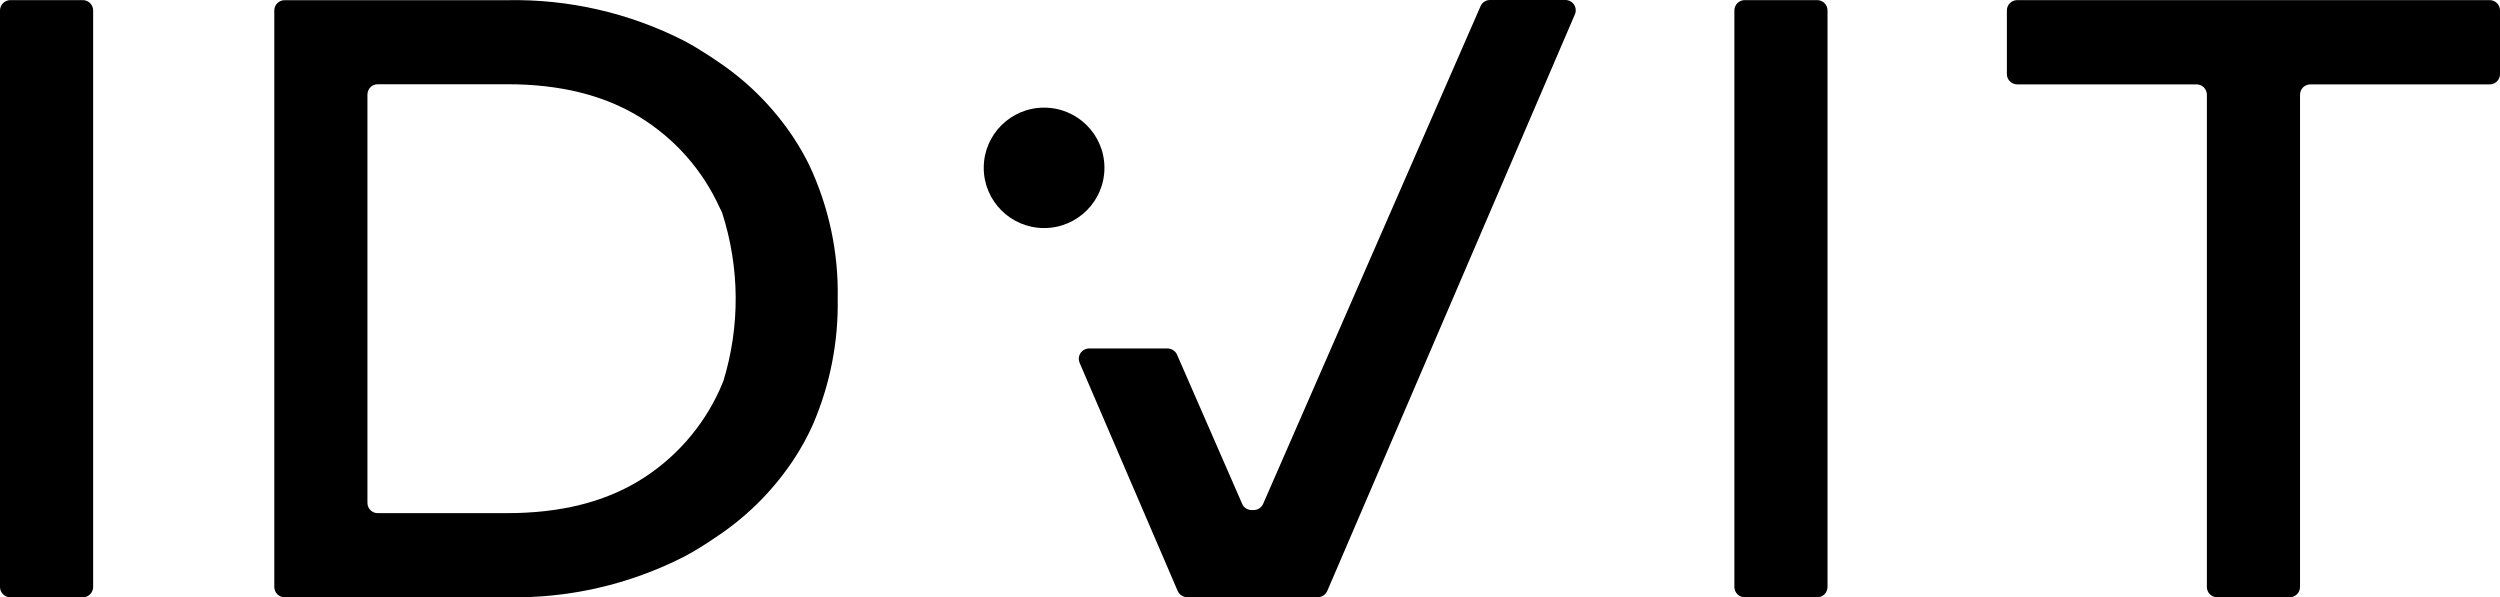 <svg width="113" height="27" viewBox="0 0 113 27" fill="none" xmlns="http://www.w3.org/2000/svg">
<path d="M0 26.532V0.471C0 0.41 0.012 0.349 0.036 0.293C0.059 0.236 0.093 0.185 0.137 0.142C0.18 0.099 0.231 0.064 0.288 0.041C0.345 0.017 0.405 0.005 0.467 0.005H3.743C3.804 0.005 3.865 0.017 3.922 0.041C3.978 0.064 4.03 0.099 4.073 0.142C4.116 0.185 4.151 0.236 4.174 0.293C4.198 0.349 4.21 0.41 4.21 0.471V26.532C4.21 26.655 4.161 26.773 4.073 26.861C3.986 26.948 3.867 26.997 3.743 26.997H0.467C0.405 26.997 0.345 26.985 0.288 26.962C0.231 26.938 0.18 26.904 0.137 26.861C0.093 26.817 0.059 26.766 0.036 26.71C0.012 26.653 0 26.593 0 26.532Z" fill="black"/>
<path d="M78.394 26.532V0.471C78.394 0.41 78.407 0.349 78.43 0.293C78.454 0.236 78.488 0.185 78.531 0.142C78.575 0.099 78.626 0.064 78.683 0.041C78.739 0.017 78.8 0.005 78.861 0.005H82.138C82.199 0.005 82.26 0.017 82.316 0.041C82.373 0.064 82.424 0.099 82.468 0.142C82.511 0.185 82.545 0.236 82.569 0.293C82.592 0.349 82.604 0.41 82.604 0.471V26.532C82.604 26.655 82.555 26.773 82.468 26.861C82.38 26.948 82.261 26.997 82.138 26.997H78.861C78.8 26.997 78.739 26.985 78.683 26.962C78.626 26.938 78.575 26.904 78.531 26.861C78.488 26.817 78.454 26.766 78.43 26.71C78.407 26.653 78.394 26.593 78.394 26.532Z" fill="black"/>
<path d="M99.751 26.532V4.274C99.749 4.151 99.699 4.035 99.612 3.949C99.525 3.863 99.407 3.814 99.284 3.814H91.178C91.054 3.814 90.935 3.765 90.848 3.678C90.76 3.591 90.711 3.472 90.711 3.349V0.471C90.711 0.41 90.723 0.349 90.746 0.293C90.77 0.236 90.804 0.185 90.848 0.142C90.891 0.099 90.942 0.064 90.999 0.041C91.056 0.017 91.116 0.005 91.178 0.005H112.533C112.595 0.005 112.656 0.017 112.712 0.041C112.769 0.064 112.82 0.099 112.863 0.142C112.907 0.185 112.941 0.236 112.965 0.293C112.988 0.349 113 0.41 113 0.471V3.343C113.001 3.404 112.99 3.466 112.967 3.523C112.943 3.58 112.909 3.632 112.866 3.676C112.822 3.72 112.771 3.755 112.714 3.778C112.656 3.802 112.595 3.814 112.533 3.814H104.427C104.303 3.814 104.185 3.864 104.097 3.951C104.01 4.038 103.961 4.157 103.961 4.28V26.532C103.961 26.593 103.948 26.653 103.925 26.71C103.902 26.766 103.867 26.817 103.824 26.861C103.78 26.904 103.729 26.938 103.672 26.962C103.616 26.985 103.555 26.997 103.494 26.997H100.217C100.094 26.997 99.975 26.948 99.887 26.861C99.8 26.773 99.751 26.655 99.751 26.532Z" fill="black"/>
<path d="M12.398 26.532C12.398 26.655 12.448 26.773 12.535 26.861C12.623 26.948 12.741 26.997 12.865 26.997H22.942C25.712 27.05 28.452 26.42 30.919 25.163C31.308 24.956 31.677 24.732 32.041 24.494L32.332 24.297C32.417 24.244 32.501 24.188 32.583 24.128C33.888 23.227 35.008 22.083 35.881 20.76C36.215 20.255 36.506 19.723 36.752 19.169C37.52 17.38 37.899 15.448 37.864 13.501C37.906 11.41 37.463 9.338 36.57 7.445C36.365 7.031 36.135 6.629 35.881 6.242C35.01 4.919 33.889 3.776 32.583 2.877L32.326 2.702L32.041 2.511C31.677 2.274 31.308 2.049 30.919 1.843C28.452 0.586 25.712 -0.044 22.942 0.008H12.865C12.741 0.008 12.623 0.057 12.535 0.145C12.448 0.232 12.398 0.351 12.398 0.474V26.532ZM32.526 17.623C31.754 19.322 30.489 20.752 28.893 21.726C27.289 22.703 25.305 23.192 22.942 23.194H17.075C17.014 23.195 16.953 23.183 16.896 23.16C16.839 23.136 16.787 23.102 16.744 23.059C16.701 23.015 16.666 22.964 16.643 22.907C16.62 22.851 16.608 22.79 16.608 22.729V4.274C16.608 4.212 16.62 4.152 16.643 4.095C16.666 4.038 16.701 3.987 16.744 3.944C16.787 3.9 16.839 3.866 16.896 3.843C16.953 3.819 17.014 3.808 17.075 3.808H22.942C25.305 3.808 27.289 4.298 28.893 5.277C30.489 6.251 31.754 7.68 32.526 9.38C32.554 9.442 32.583 9.498 32.611 9.551C32.625 9.574 32.635 9.598 32.642 9.623C33.438 12.093 33.457 14.746 32.696 17.226L32.677 17.27C32.63 17.388 32.58 17.507 32.526 17.623Z" fill="black"/>
<path d="M47.193 10.308C48.7 10.308 49.921 9.089 49.921 7.586C49.921 6.083 48.7 4.865 47.193 4.865C45.686 4.865 44.465 6.083 44.465 7.586C44.465 9.089 45.686 10.308 47.193 10.308Z" fill="black"/>
<path d="M52.764 15.752H49.228C49.151 15.752 49.075 15.771 49.007 15.808C48.94 15.844 48.882 15.896 48.839 15.961C48.797 16.025 48.771 16.098 48.764 16.174C48.757 16.251 48.769 16.328 48.798 16.399L53.231 26.71C53.267 26.794 53.327 26.865 53.403 26.915C53.479 26.965 53.569 26.992 53.66 26.992H59.564C59.655 26.992 59.745 26.965 59.821 26.915C59.897 26.865 59.957 26.794 59.993 26.71L71.185 0.65C71.216 0.579 71.228 0.502 71.221 0.425C71.214 0.348 71.189 0.274 71.146 0.209C71.103 0.145 71.046 0.092 70.977 0.056C70.909 0.019 70.833 -9.1955e-05 70.756 7.61578e-07H67.348C67.257 -0 67.169 0.026 67.093 0.075C67.017 0.125 66.958 0.195 66.922 0.278L57.093 22.776C57.056 22.859 56.997 22.929 56.921 22.979C56.846 23.028 56.757 23.054 56.667 23.055H56.573C56.482 23.055 56.394 23.028 56.318 22.979C56.242 22.93 56.183 22.859 56.147 22.776L53.193 16.011C53.153 15.932 53.092 15.866 53.016 15.82C52.94 15.774 52.853 15.75 52.764 15.752Z" fill="black"/>
</svg>

